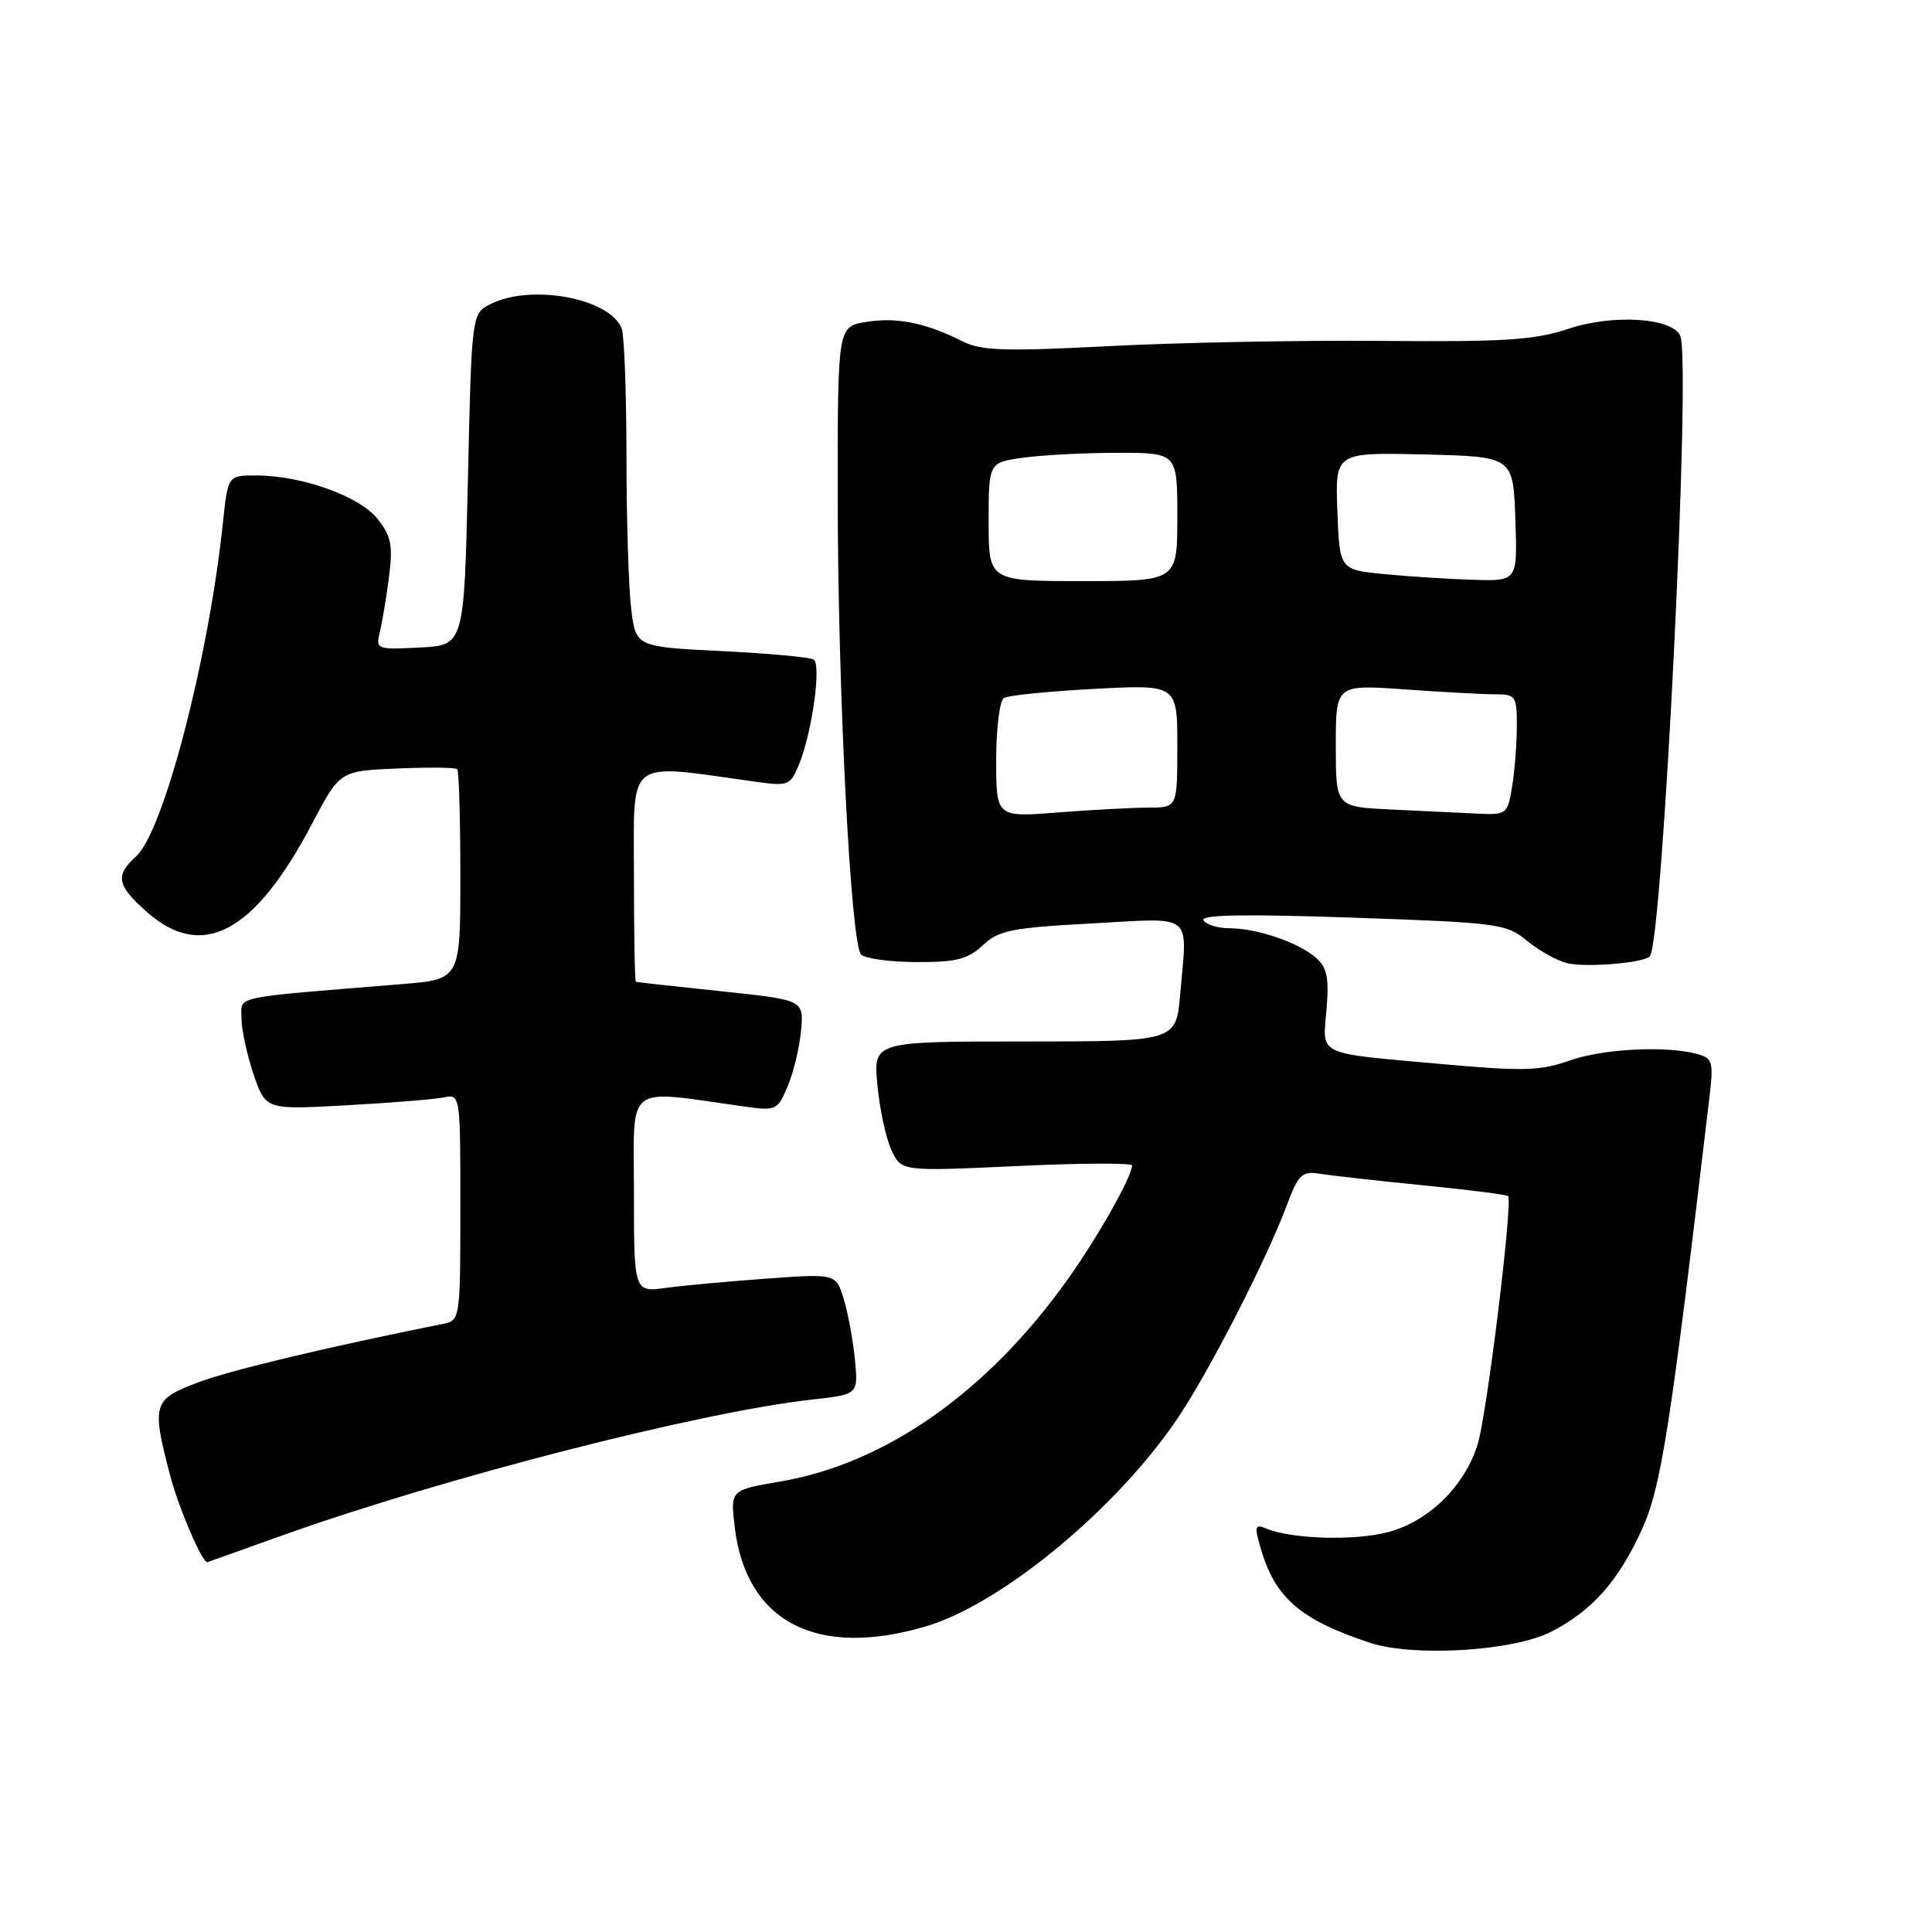 <?xml version="1.0" encoding="UTF-8" standalone="no"?>
<!DOCTYPE svg PUBLIC "-//W3C//DTD SVG 1.1//EN" "http://www.w3.org/Graphics/SVG/1.1/DTD/svg11.dtd" >
<svg xmlns="http://www.w3.org/2000/svg" xmlns:xlink="http://www.w3.org/1999/xlink" version="1.1" viewBox="0 0 256 256">
 <g >
 <path fill="currentColor"
d=" M 205.55 216.21 C 210.96 213.43 214.41 209.55 217.54 202.71 C 220.11 197.08 221.30 189.49 226.51 145.38 C 227.07 140.64 226.94 140.22 224.81 139.64 C 220.63 138.53 212.33 138.97 207.88 140.56 C 204.11 141.90 201.75 141.96 191.00 140.99 C 174.22 139.48 175.25 139.98 175.77 133.73 C 176.12 129.52 175.84 128.18 174.35 126.89 C 172.01 124.86 166.54 123.00 162.91 123.00 C 161.37 123.00 159.82 122.52 159.47 121.94 C 159.01 121.21 164.96 121.10 179.16 121.59 C 198.53 122.26 199.63 122.40 202.33 124.65 C 203.88 125.94 206.27 127.28 207.64 127.62 C 210.06 128.23 217.73 127.61 218.60 126.73 C 220.30 125.03 224.09 48.28 222.66 44.55 C 221.72 42.11 213.76 41.58 207.82 43.57 C 203.36 45.06 199.35 45.32 183.00 45.17 C 172.28 45.08 156.07 45.39 147.00 45.86 C 133.16 46.58 130.03 46.48 127.56 45.24 C 122.71 42.79 118.85 42.00 114.82 42.65 C 111.00 43.26 111.00 43.26 111.00 65.38 C 111.00 91.30 112.72 125.08 114.10 126.48 C 114.63 127.02 117.94 127.47 121.45 127.48 C 126.71 127.50 128.26 127.10 130.23 125.25 C 132.34 123.27 134.06 122.93 144.65 122.36 C 158.39 121.62 157.33 120.77 156.38 131.75 C 155.84 138.00 155.84 138.00 135.78 138.00 C 115.72 138.00 115.72 138.00 116.26 143.75 C 116.55 146.91 117.38 150.79 118.11 152.36 C 119.42 155.22 119.42 155.22 134.71 154.51 C 143.12 154.11 150.00 154.08 150.00 154.43 C 150.00 155.89 145.49 163.88 141.49 169.50 C 130.87 184.43 117.40 193.91 103.40 196.31 C 96.77 197.44 96.77 197.44 97.35 202.32 C 98.84 214.92 108.23 219.79 122.72 215.49 C 132.67 212.54 147.84 200.03 155.94 188.08 C 160.11 181.94 167.71 167.15 170.47 159.80 C 172.05 155.60 172.52 155.14 174.87 155.53 C 176.32 155.76 182.44 156.45 188.48 157.05 C 194.53 157.64 199.63 158.30 199.83 158.49 C 200.49 159.16 197.02 187.47 195.79 191.41 C 194.07 196.91 189.33 201.57 183.98 203.00 C 179.58 204.19 171.13 203.95 167.79 202.54 C 166.29 201.91 166.20 202.21 167.01 205.03 C 168.92 211.71 172.22 214.58 181.50 217.67 C 187.30 219.59 200.53 218.79 205.55 216.21 Z  M 37.50 203.42 C 58.85 195.79 92.87 187.07 107.61 185.45 C 113.73 184.77 113.73 184.77 113.28 180.14 C 113.03 177.59 112.37 173.98 111.80 172.13 C 110.77 168.76 110.77 168.76 101.63 169.42 C 96.61 169.78 90.59 170.33 88.25 170.65 C 84.00 171.23 84.00 171.23 84.00 157.98 C 84.00 143.28 82.56 144.38 98.75 146.64 C 102.85 147.21 103.06 147.10 104.40 143.86 C 105.17 142.01 105.96 138.70 106.15 136.50 C 106.50 132.50 106.50 132.50 95.50 131.34 C 89.45 130.71 84.39 130.15 84.25 130.09 C 84.11 130.04 84.00 123.64 84.00 115.86 C 84.00 100.21 82.75 101.16 100.08 103.58 C 104.44 104.19 104.72 104.08 105.85 101.35 C 107.59 97.16 108.87 88.04 107.81 87.39 C 107.32 87.08 101.82 86.58 95.58 86.27 C 84.24 85.71 84.24 85.71 83.63 80.61 C 83.29 77.80 83.01 68.67 83.01 60.33 C 83.00 51.99 82.72 44.44 82.38 43.54 C 80.84 39.52 70.39 37.57 65.00 40.29 C 62.50 41.56 62.50 41.56 62.00 63.53 C 61.50 85.50 61.50 85.50 55.63 85.80 C 49.94 86.10 49.77 86.03 50.32 83.80 C 50.63 82.54 51.18 79.25 51.54 76.50 C 52.08 72.29 51.85 71.07 50.04 68.77 C 47.66 65.75 39.97 63.00 33.92 63.00 C 30.20 63.00 30.20 63.00 29.54 69.25 C 27.65 87.27 21.69 110.16 18.03 113.48 C 15.21 116.03 15.47 117.33 19.53 120.90 C 26.85 127.32 33.77 123.59 41.38 109.09 C 45.03 102.16 45.03 102.16 52.60 101.83 C 56.77 101.65 60.36 101.69 60.59 101.92 C 60.81 102.15 61.00 108.51 61.00 116.05 C 61.00 129.77 61.00 129.77 53.25 130.40 C 30.31 132.27 32.00 131.91 32.00 134.92 C 32.00 136.42 32.72 139.76 33.60 142.35 C 35.20 147.05 35.20 147.05 45.85 146.46 C 51.71 146.14 57.51 145.67 58.75 145.42 C 61.00 144.96 61.00 144.96 61.00 159.96 C 61.00 174.72 60.96 174.97 58.75 175.41 C 43.23 178.53 30.65 181.53 26.32 183.15 C 20.25 185.43 20.07 186.00 22.52 195.42 C 23.64 199.73 26.75 207.01 27.47 207.00 C 27.48 207.00 32.00 205.39 37.50 203.42 Z  M 132.00 100.71 C 132.00 96.53 132.46 92.83 133.02 92.49 C 133.58 92.14 138.98 91.60 145.02 91.28 C 156.00 90.70 156.00 90.70 156.00 98.85 C 156.00 107.00 156.00 107.00 152.25 107.01 C 150.19 107.01 144.79 107.30 140.25 107.65 C 132.00 108.30 132.00 108.30 132.00 100.71 Z  M 184.25 107.26 C 177.00 106.91 177.00 106.91 177.00 98.81 C 177.00 90.70 177.00 90.70 186.15 91.35 C 191.19 91.71 196.59 92.00 198.15 92.00 C 200.84 92.00 201.00 92.24 200.99 96.25 C 200.98 98.59 200.70 102.19 200.36 104.25 C 199.75 107.92 199.65 108.00 195.62 107.80 C 193.35 107.69 188.24 107.45 184.25 107.26 Z  M 131.00 69.14 C 131.00 61.27 131.00 61.27 135.64 60.64 C 138.19 60.29 143.82 60.00 148.14 60.00 C 156.00 60.00 156.00 60.00 156.00 68.50 C 156.00 77.00 156.00 77.00 143.50 77.00 C 131.00 77.00 131.00 77.00 131.00 69.14 Z  M 183.50 76.08 C 177.50 75.50 177.50 75.50 177.21 67.72 C 176.91 59.94 176.91 59.94 188.71 60.22 C 200.50 60.50 200.50 60.50 200.79 68.75 C 201.08 77.00 201.08 77.00 195.29 76.83 C 192.11 76.74 186.80 76.40 183.50 76.08 Z "/>
</g>
</svg>